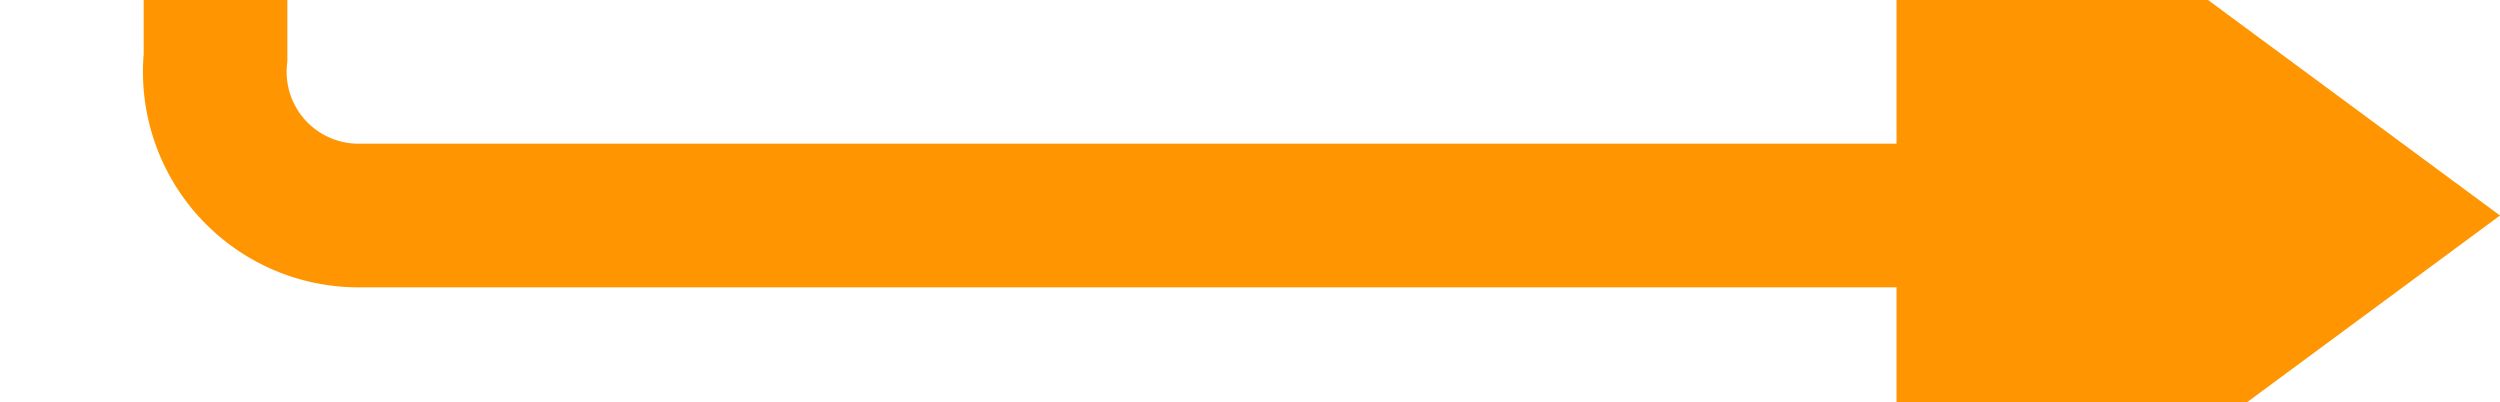 ﻿<?xml version="1.0" encoding="utf-8"?>
<svg version="1.1" xmlns:xlink="http://www.w3.org/1999/xlink" width="87px" height="14px" preserveAspectRatio="xMinYMid meet" viewBox="248 414  87 12" xmlns="http://www.w3.org/2000/svg">
  <path d="M 190 329.5  L 250 329.5  A 5 5 0 0 1 255.5 334.5 L 255.5 415  A 5 5 0 0 0 260.5 420.5 L 318 420.5  " stroke-width="5" stroke="#ff9500" fill="none" />
  <path d="M 314 436  L 335 420.5  L 314 405  L 314 436  Z " fill-rule="nonzero" fill="#ff9500" stroke="none" />
</svg>